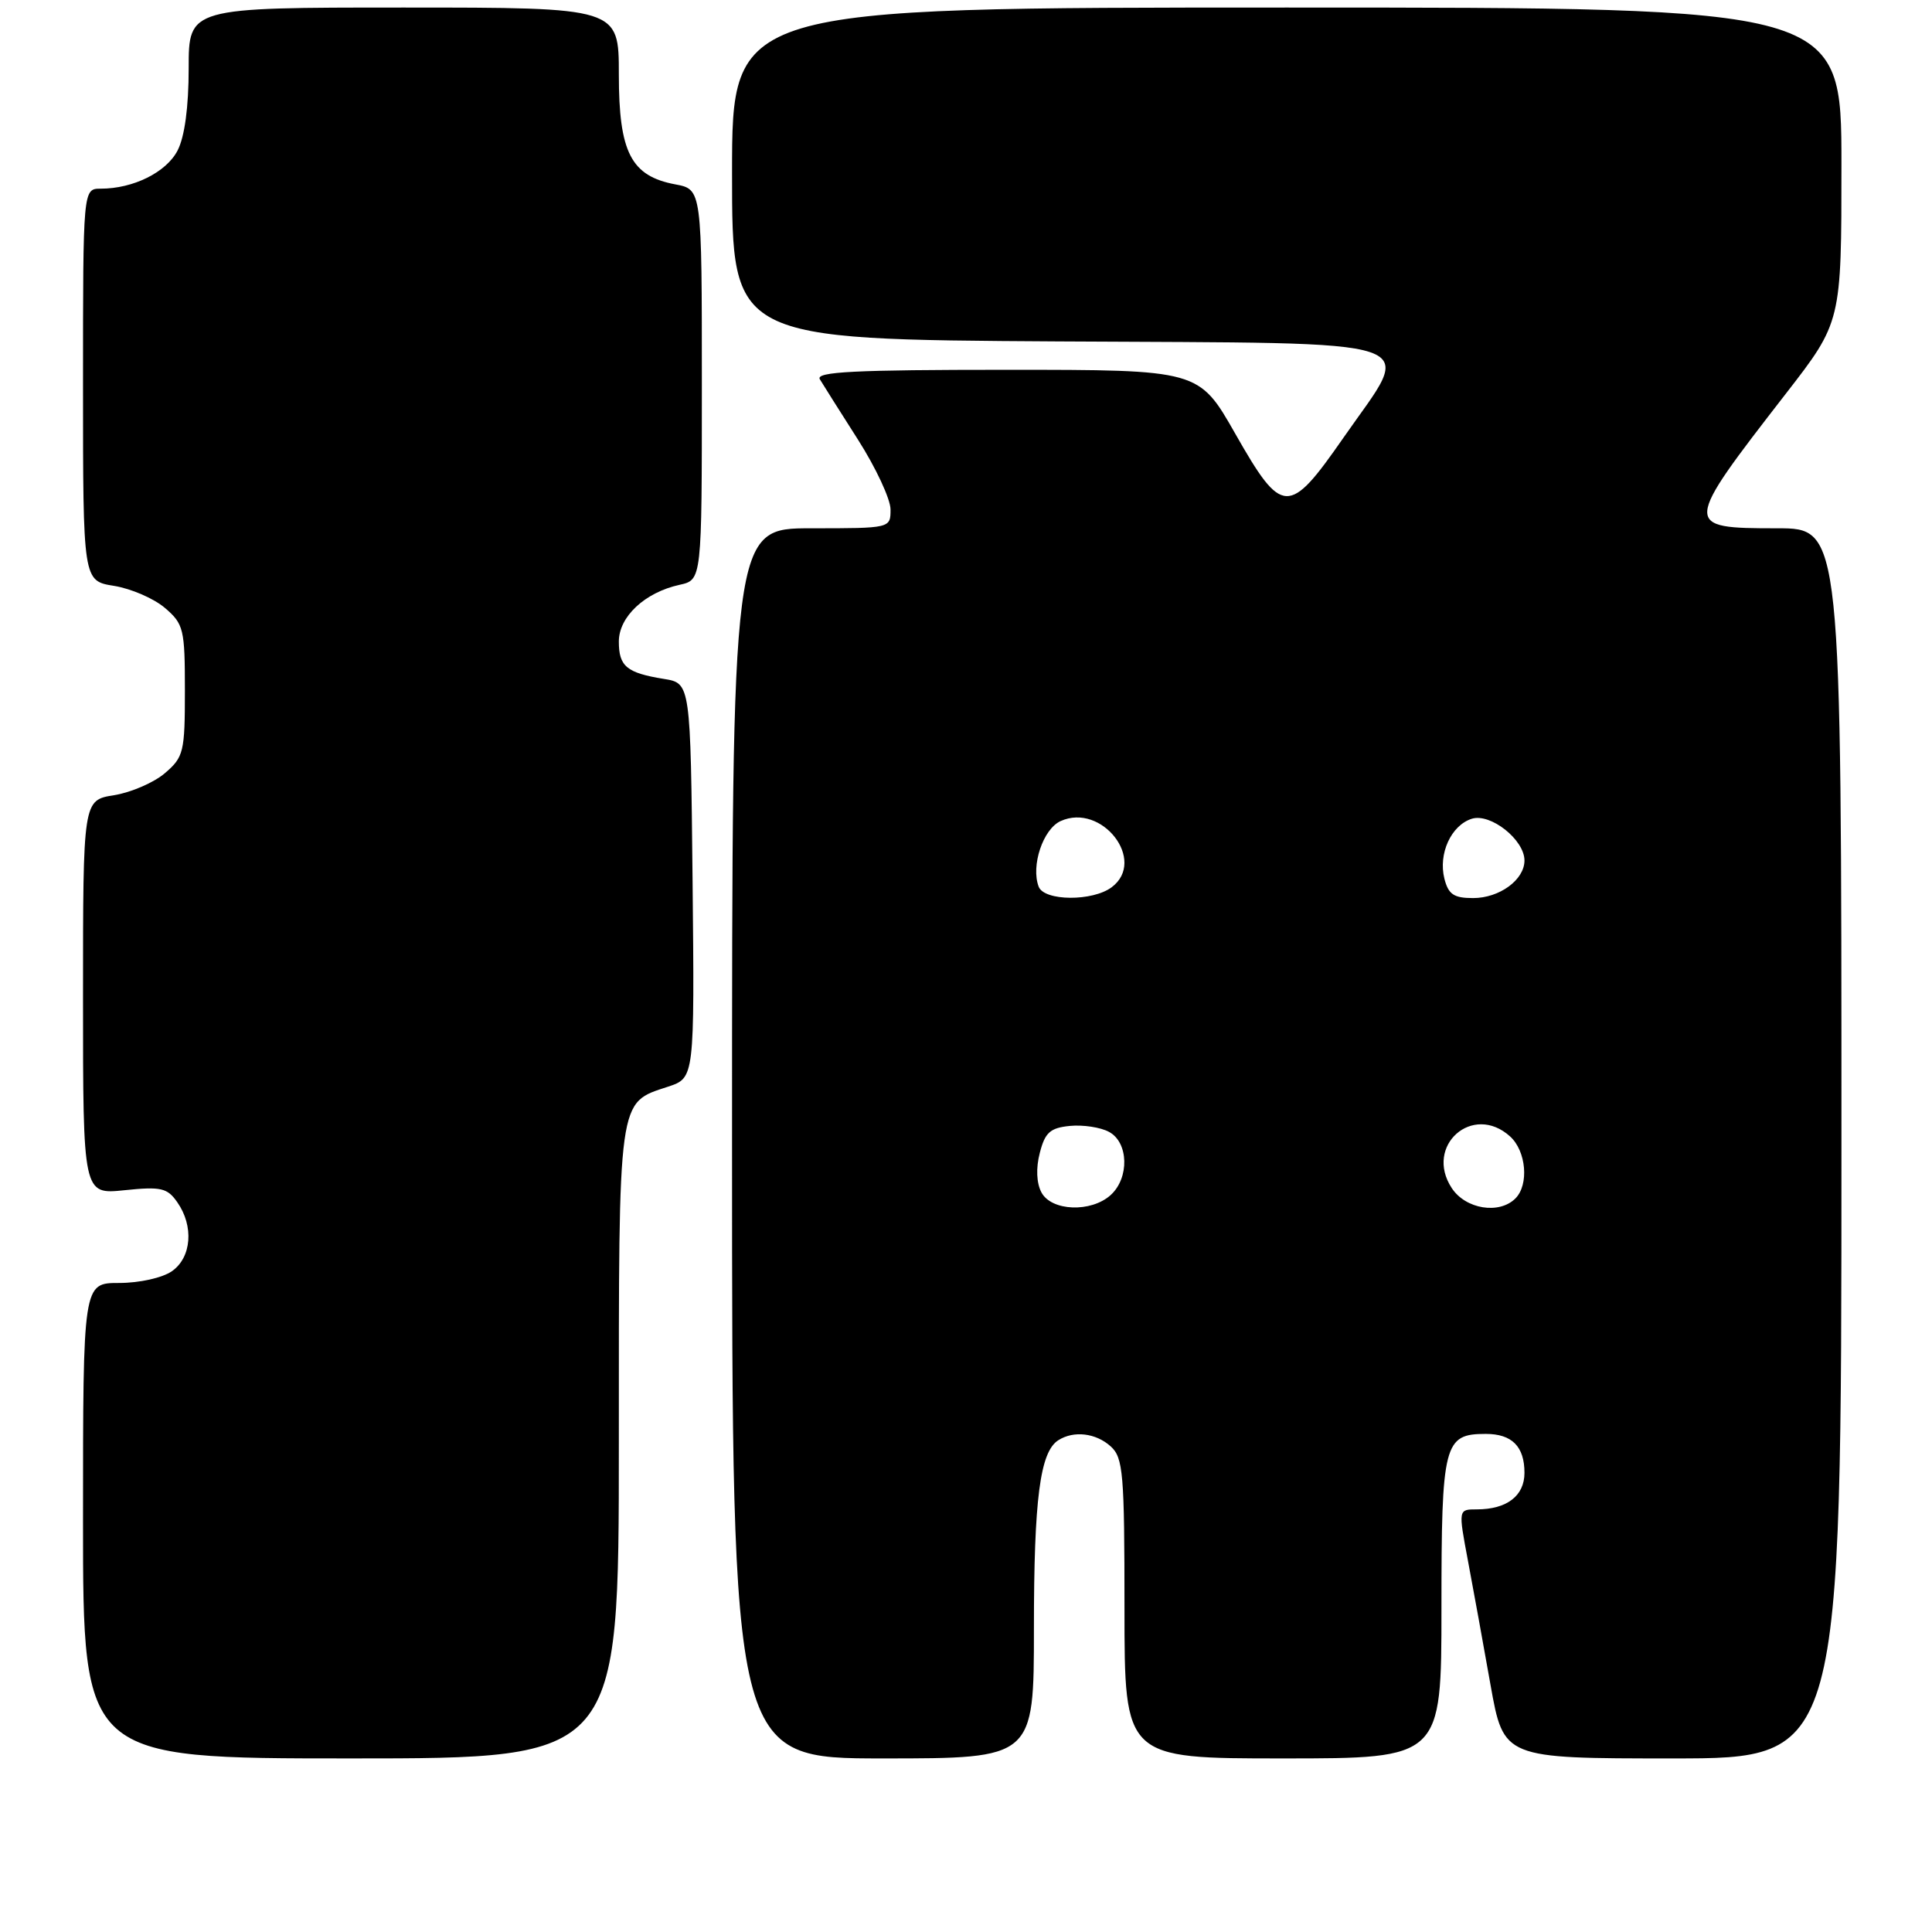 <?xml version="1.0" encoding="UTF-8" standalone="no"?>
<!DOCTYPE svg PUBLIC "-//W3C//DTD SVG 1.1//EN" "http://www.w3.org/Graphics/SVG/1.1/DTD/svg11.dtd" >
<svg xmlns="http://www.w3.org/2000/svg" xmlns:xlink="http://www.w3.org/1999/xlink" version="1.1" viewBox="0 0 256 256">
 <g >
 <path fill="currentColor"
d=" M 82.00 191.22 C 82.00 144.94 81.83 146.20 88.52 143.99 C 92.03 142.83 92.03 142.83 91.77 116.68 C 91.50 90.53 91.50 90.53 87.97 89.96 C 83.03 89.16 82.00 88.30 82.00 85.01 C 82.00 81.72 85.44 78.50 90.05 77.49 C 93.00 76.84 93.00 76.84 93.00 50.97 C 93.00 25.09 93.00 25.09 89.48 24.43 C 83.61 23.33 82.00 20.20 82.00 9.87 C 82.00 1.00 82.00 1.00 53.50 1.00 C 25.00 1.00 25.00 1.00 25.00 9.05 C 25.00 14.18 24.47 18.13 23.53 19.94 C 22.04 22.83 17.66 25.00 13.35 25.00 C 11.00 25.00 11.00 25.00 11.00 50.99 C 11.00 76.98 11.00 76.98 15.11 77.63 C 17.38 78.00 20.41 79.31 21.86 80.56 C 24.34 82.68 24.50 83.37 24.50 91.50 C 24.50 99.63 24.34 100.32 21.86 102.44 C 20.41 103.69 17.38 105.00 15.11 105.37 C 11.00 106.02 11.00 106.02 11.00 132.15 C 11.00 158.28 11.00 158.28 16.49 157.71 C 21.34 157.21 22.17 157.40 23.49 159.30 C 25.71 162.46 25.39 166.62 22.78 168.44 C 21.52 169.32 18.48 170.00 15.78 170.00 C 11.00 170.00 11.00 170.00 11.00 201.50 C 11.00 233.00 11.00 233.00 46.50 233.00 C 82.00 233.00 82.00 233.00 82.00 191.22 Z  M 137.00 215.74 C 137.00 198.59 137.81 192.38 140.23 190.84 C 142.28 189.53 145.21 189.88 147.17 191.65 C 148.83 193.15 149.00 195.20 149.00 213.15 C 149.00 233.00 149.00 233.00 170.00 233.00 C 191.00 233.00 191.00 233.00 191.00 213.07 C 191.00 191.25 191.32 190.00 196.87 190.00 C 200.35 190.00 202.00 191.67 202.00 195.16 C 202.00 198.21 199.66 200.00 195.68 200.00 C 193.23 200.00 193.23 200.00 194.50 206.75 C 195.20 210.46 196.55 217.89 197.50 223.25 C 199.24 233.00 199.24 233.00 221.62 233.00 C 244.00 233.00 244.00 233.00 244.00 151.50 C 244.00 70.00 244.00 70.00 235.47 70.00 C 222.94 70.00 222.95 69.81 236.63 52.17 C 244.00 42.67 244.00 42.67 244.00 21.83 C 244.00 1.00 244.00 1.00 170.50 1.00 C 97.00 1.00 97.00 1.00 97.00 22.99 C 97.00 44.98 97.00 44.98 140.25 45.24 C 190.59 45.54 187.42 44.47 178.00 58.02 C 170.77 68.42 169.89 68.38 163.68 57.47 C 158.86 49.00 158.86 49.00 133.37 49.00 C 113.25 49.00 108.04 49.26 108.63 50.25 C 109.04 50.94 111.32 54.54 113.69 58.26 C 116.06 61.98 118.00 66.14 118.00 67.51 C 118.00 70.00 118.00 70.00 107.50 70.00 C 97.00 70.00 97.00 70.00 97.00 151.50 C 97.00 233.00 97.00 233.00 117.00 233.00 C 137.00 233.00 137.00 233.00 137.00 215.74 Z  M 138.00 158.01 C 137.34 156.77 137.25 154.79 137.78 152.76 C 138.47 150.06 139.15 149.45 141.76 149.19 C 143.49 149.02 145.83 149.37 146.95 149.98 C 149.55 151.37 149.67 156.08 147.17 158.35 C 144.58 160.69 139.34 160.50 138.00 158.01 Z  M 192.36 157.42 C 188.69 151.82 195.15 146.11 200.09 150.58 C 202.24 152.52 202.62 156.98 200.80 158.80 C 198.65 160.95 194.19 160.22 192.36 157.42 Z  M 137.63 117.49 C 136.58 114.73 138.20 109.87 140.53 108.80 C 145.99 106.32 151.98 114.03 147.32 117.55 C 144.81 119.46 138.37 119.42 137.63 117.49 Z  M 191.39 116.43 C 190.56 113.12 192.28 109.36 195.02 108.49 C 197.50 107.71 202.00 111.27 202.00 114.02 C 202.00 116.58 198.69 119.00 195.19 119.00 C 192.64 119.00 191.92 118.51 191.39 116.43 Z "/>
</g>
</svg>